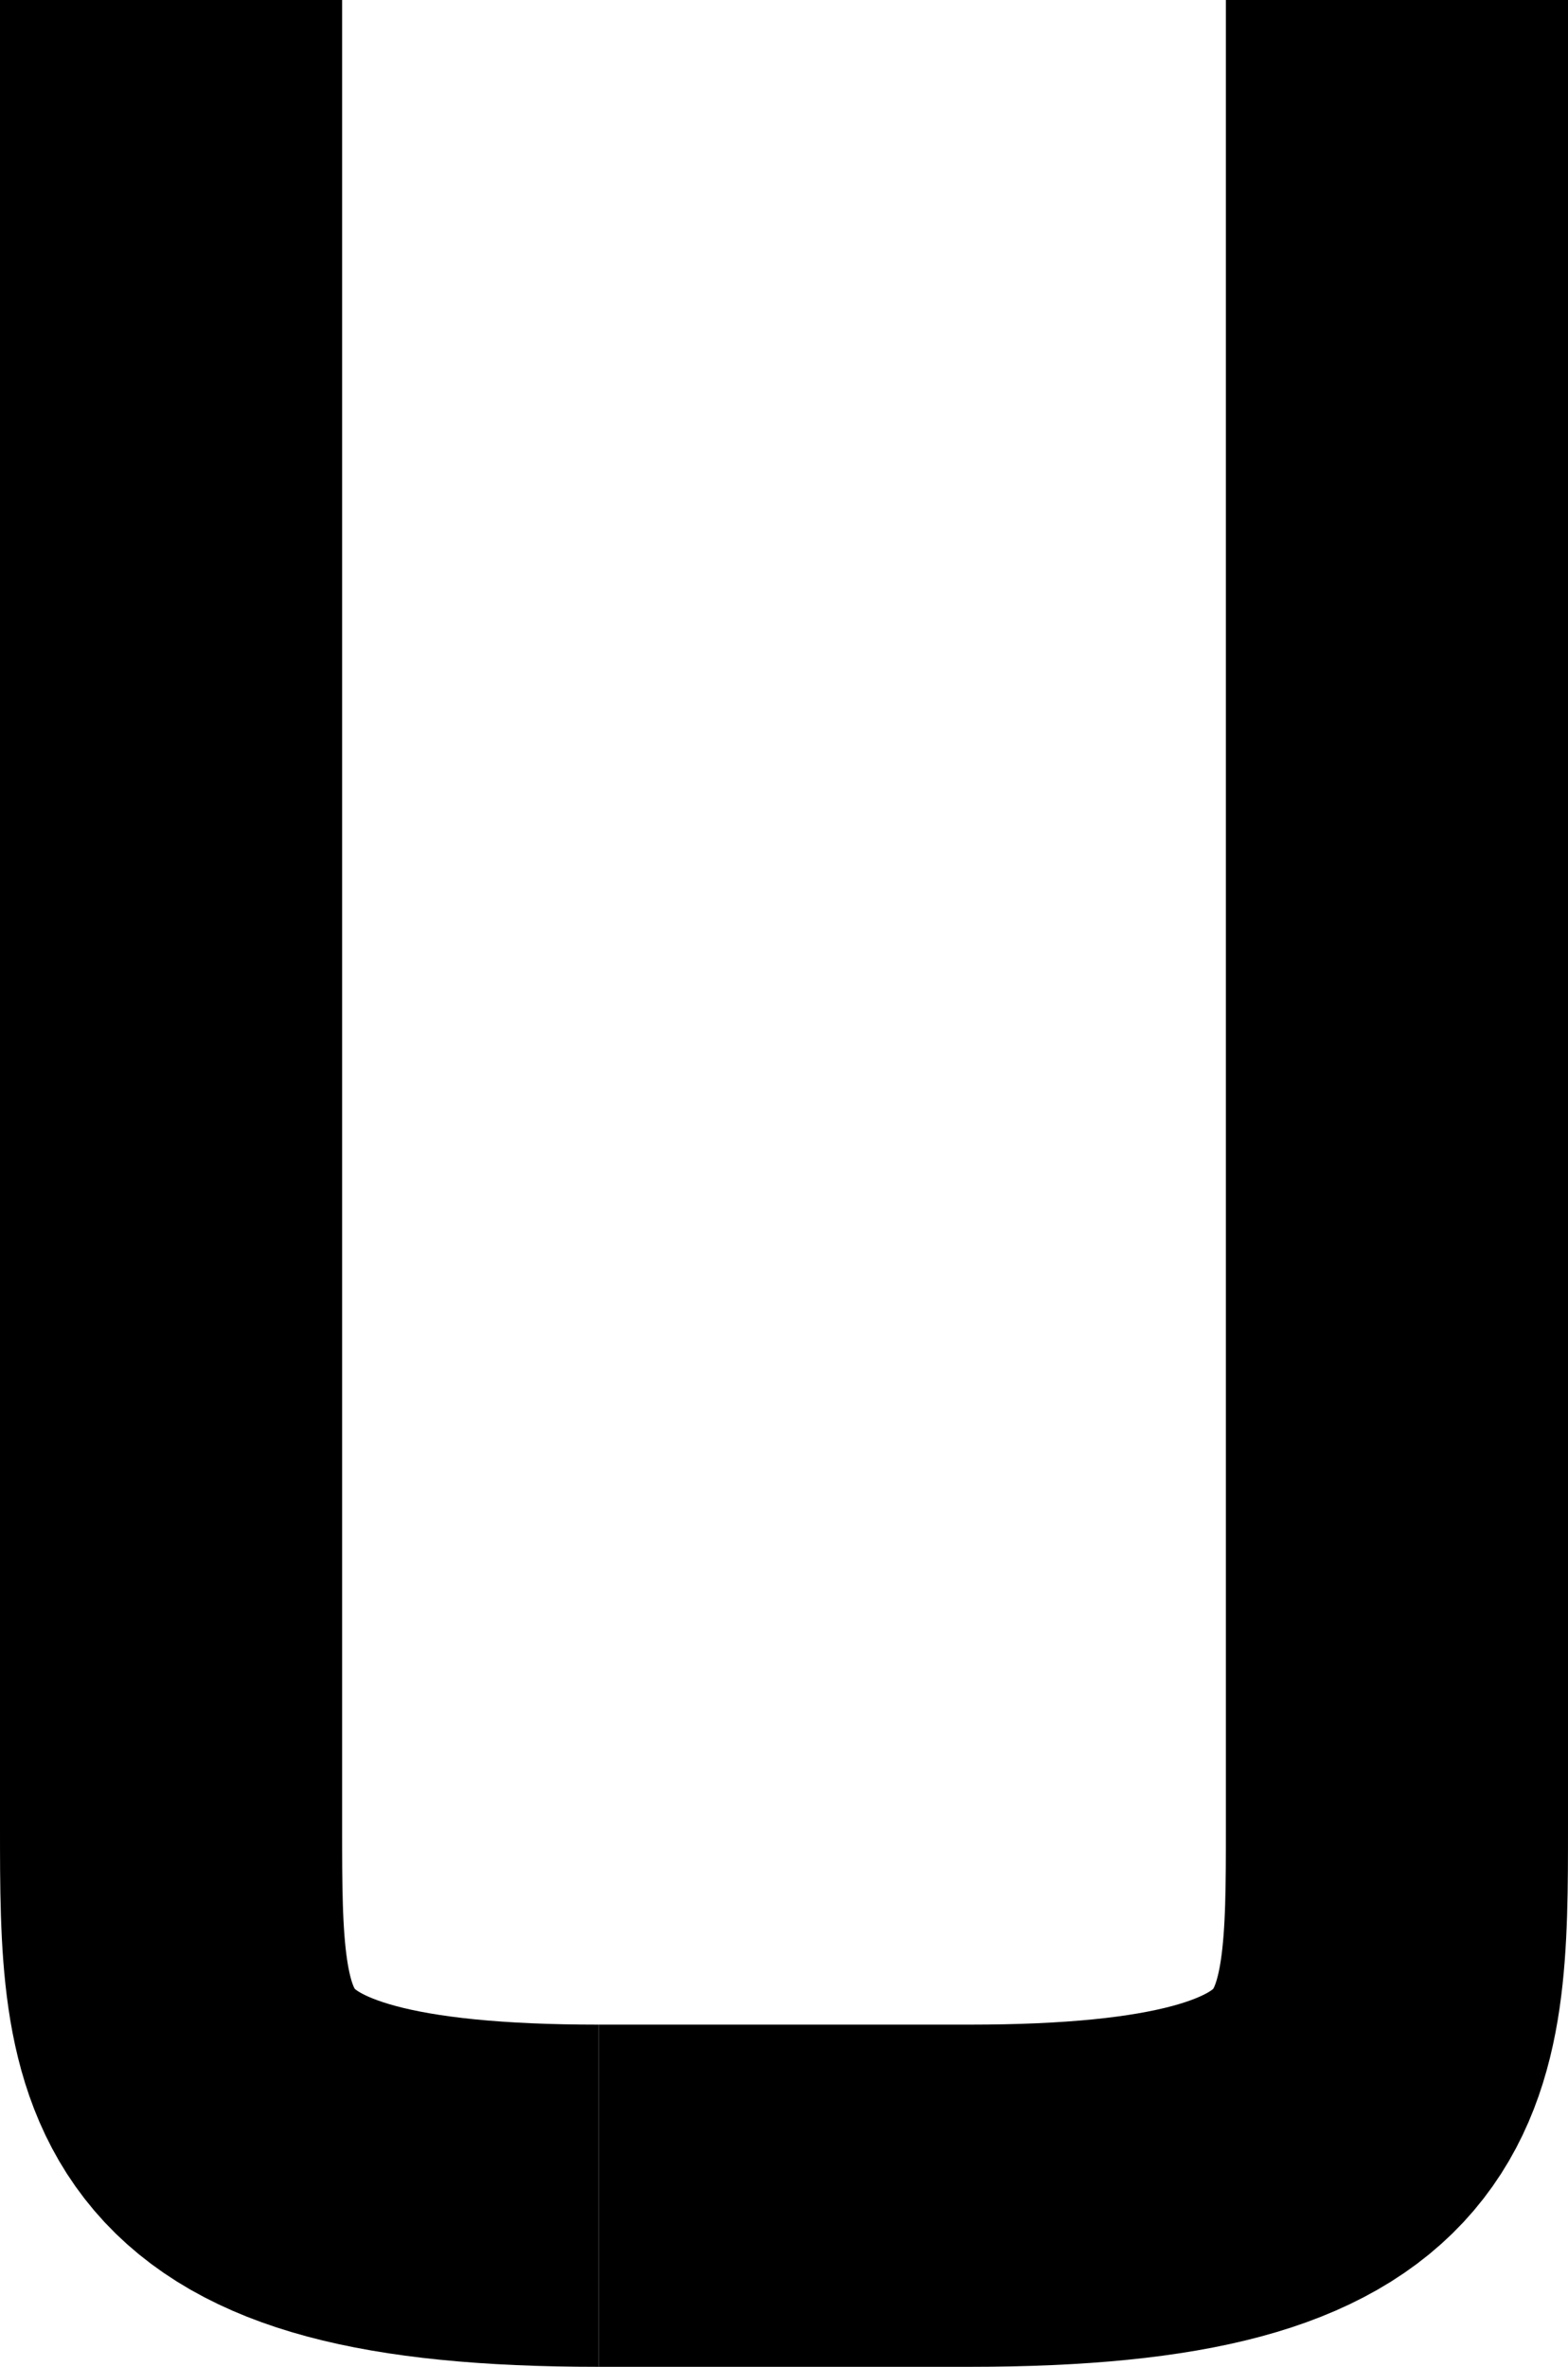 <svg width="55" height="83" viewBox="0 0 55 83" fill="none" xmlns="http://www.w3.org/2000/svg">
<path d="M21 77C6 77 6 72.337 6 64.048C6 55.759 6 50.06 6 50.06L6 0" stroke="black" stroke-width="12"/>
<path d="M49 0L49 50.06C49 50.06 49 55.759 49 64.048C49 72.337 49 77 34 77H21" stroke="black" stroke-width="12"/>
</svg>
